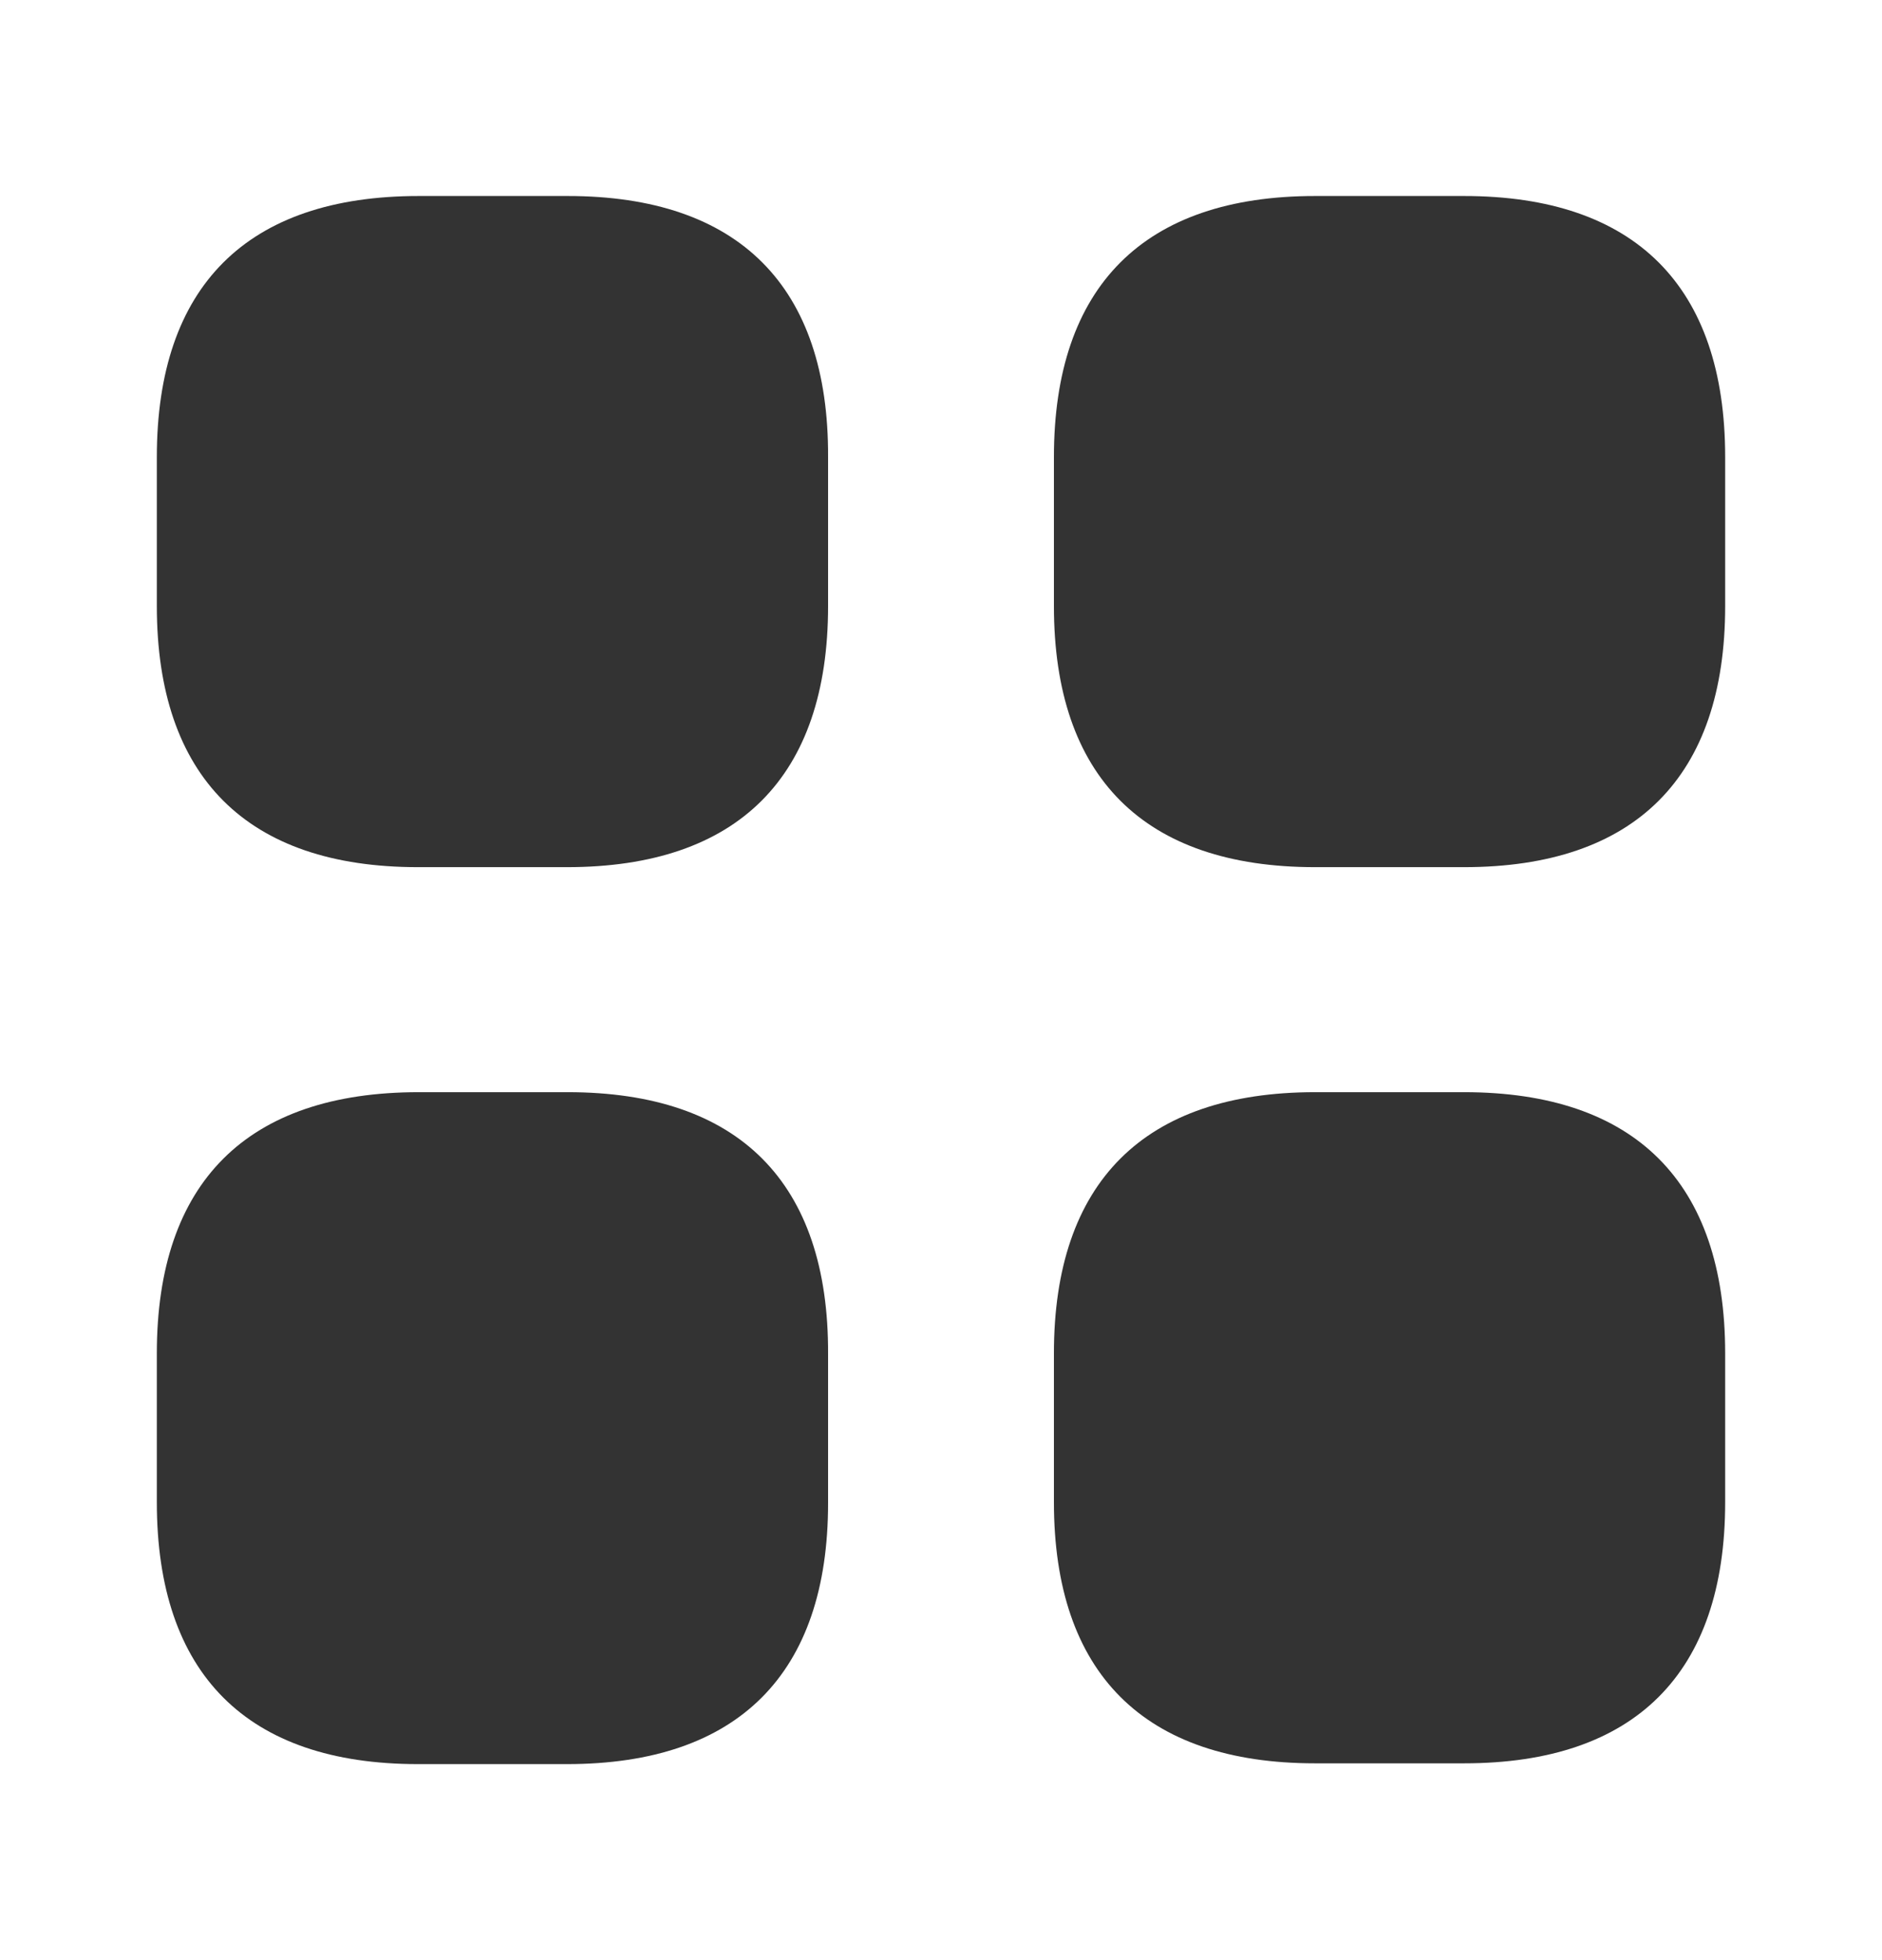 <svg width="24" height="25" viewBox="0 0 24 25" fill="none" xmlns="http://www.w3.org/2000/svg">
<path d="M7.24 2.5H5.34C3.15 2.5 2 3.65 2 5.83V7.73C2 9.91 3.15 11.06 5.33 11.06H7.23C9.41 11.06 10.56 9.91 10.56 7.73V5.83C10.57 3.65 9.42 2.5 7.24 2.5Z" fill="#333333"/>
<path d="M18.67 2.5H16.77C14.59 2.5 13.44 3.65 13.44 5.83V7.73C13.44 9.91 14.59 11.06 16.77 11.06H18.67C20.85 11.06 22 9.91 22 7.73V5.83C22 3.65 20.85 2.5 18.67 2.5Z" fill="#333333"/>
<path d="M18.67 13.93H16.77C14.59 13.93 13.44 15.08 13.44 17.26V19.16C13.44 21.34 14.59 22.49 16.77 22.49H18.67C20.85 22.49 22 21.34 22 19.16V17.26C22 15.08 20.85 13.93 18.67 13.93Z" fill="#333333"/>
<path d="M7.24 13.93H5.34C3.15 13.93 2 15.08 2 17.26V19.16C2 21.35 3.15 22.5 5.33 22.5H7.23C9.41 22.5 10.56 21.35 10.56 19.17V17.27C10.57 15.08 9.42 13.93 7.24 13.93Z" fill="#333333"/>
</svg>

